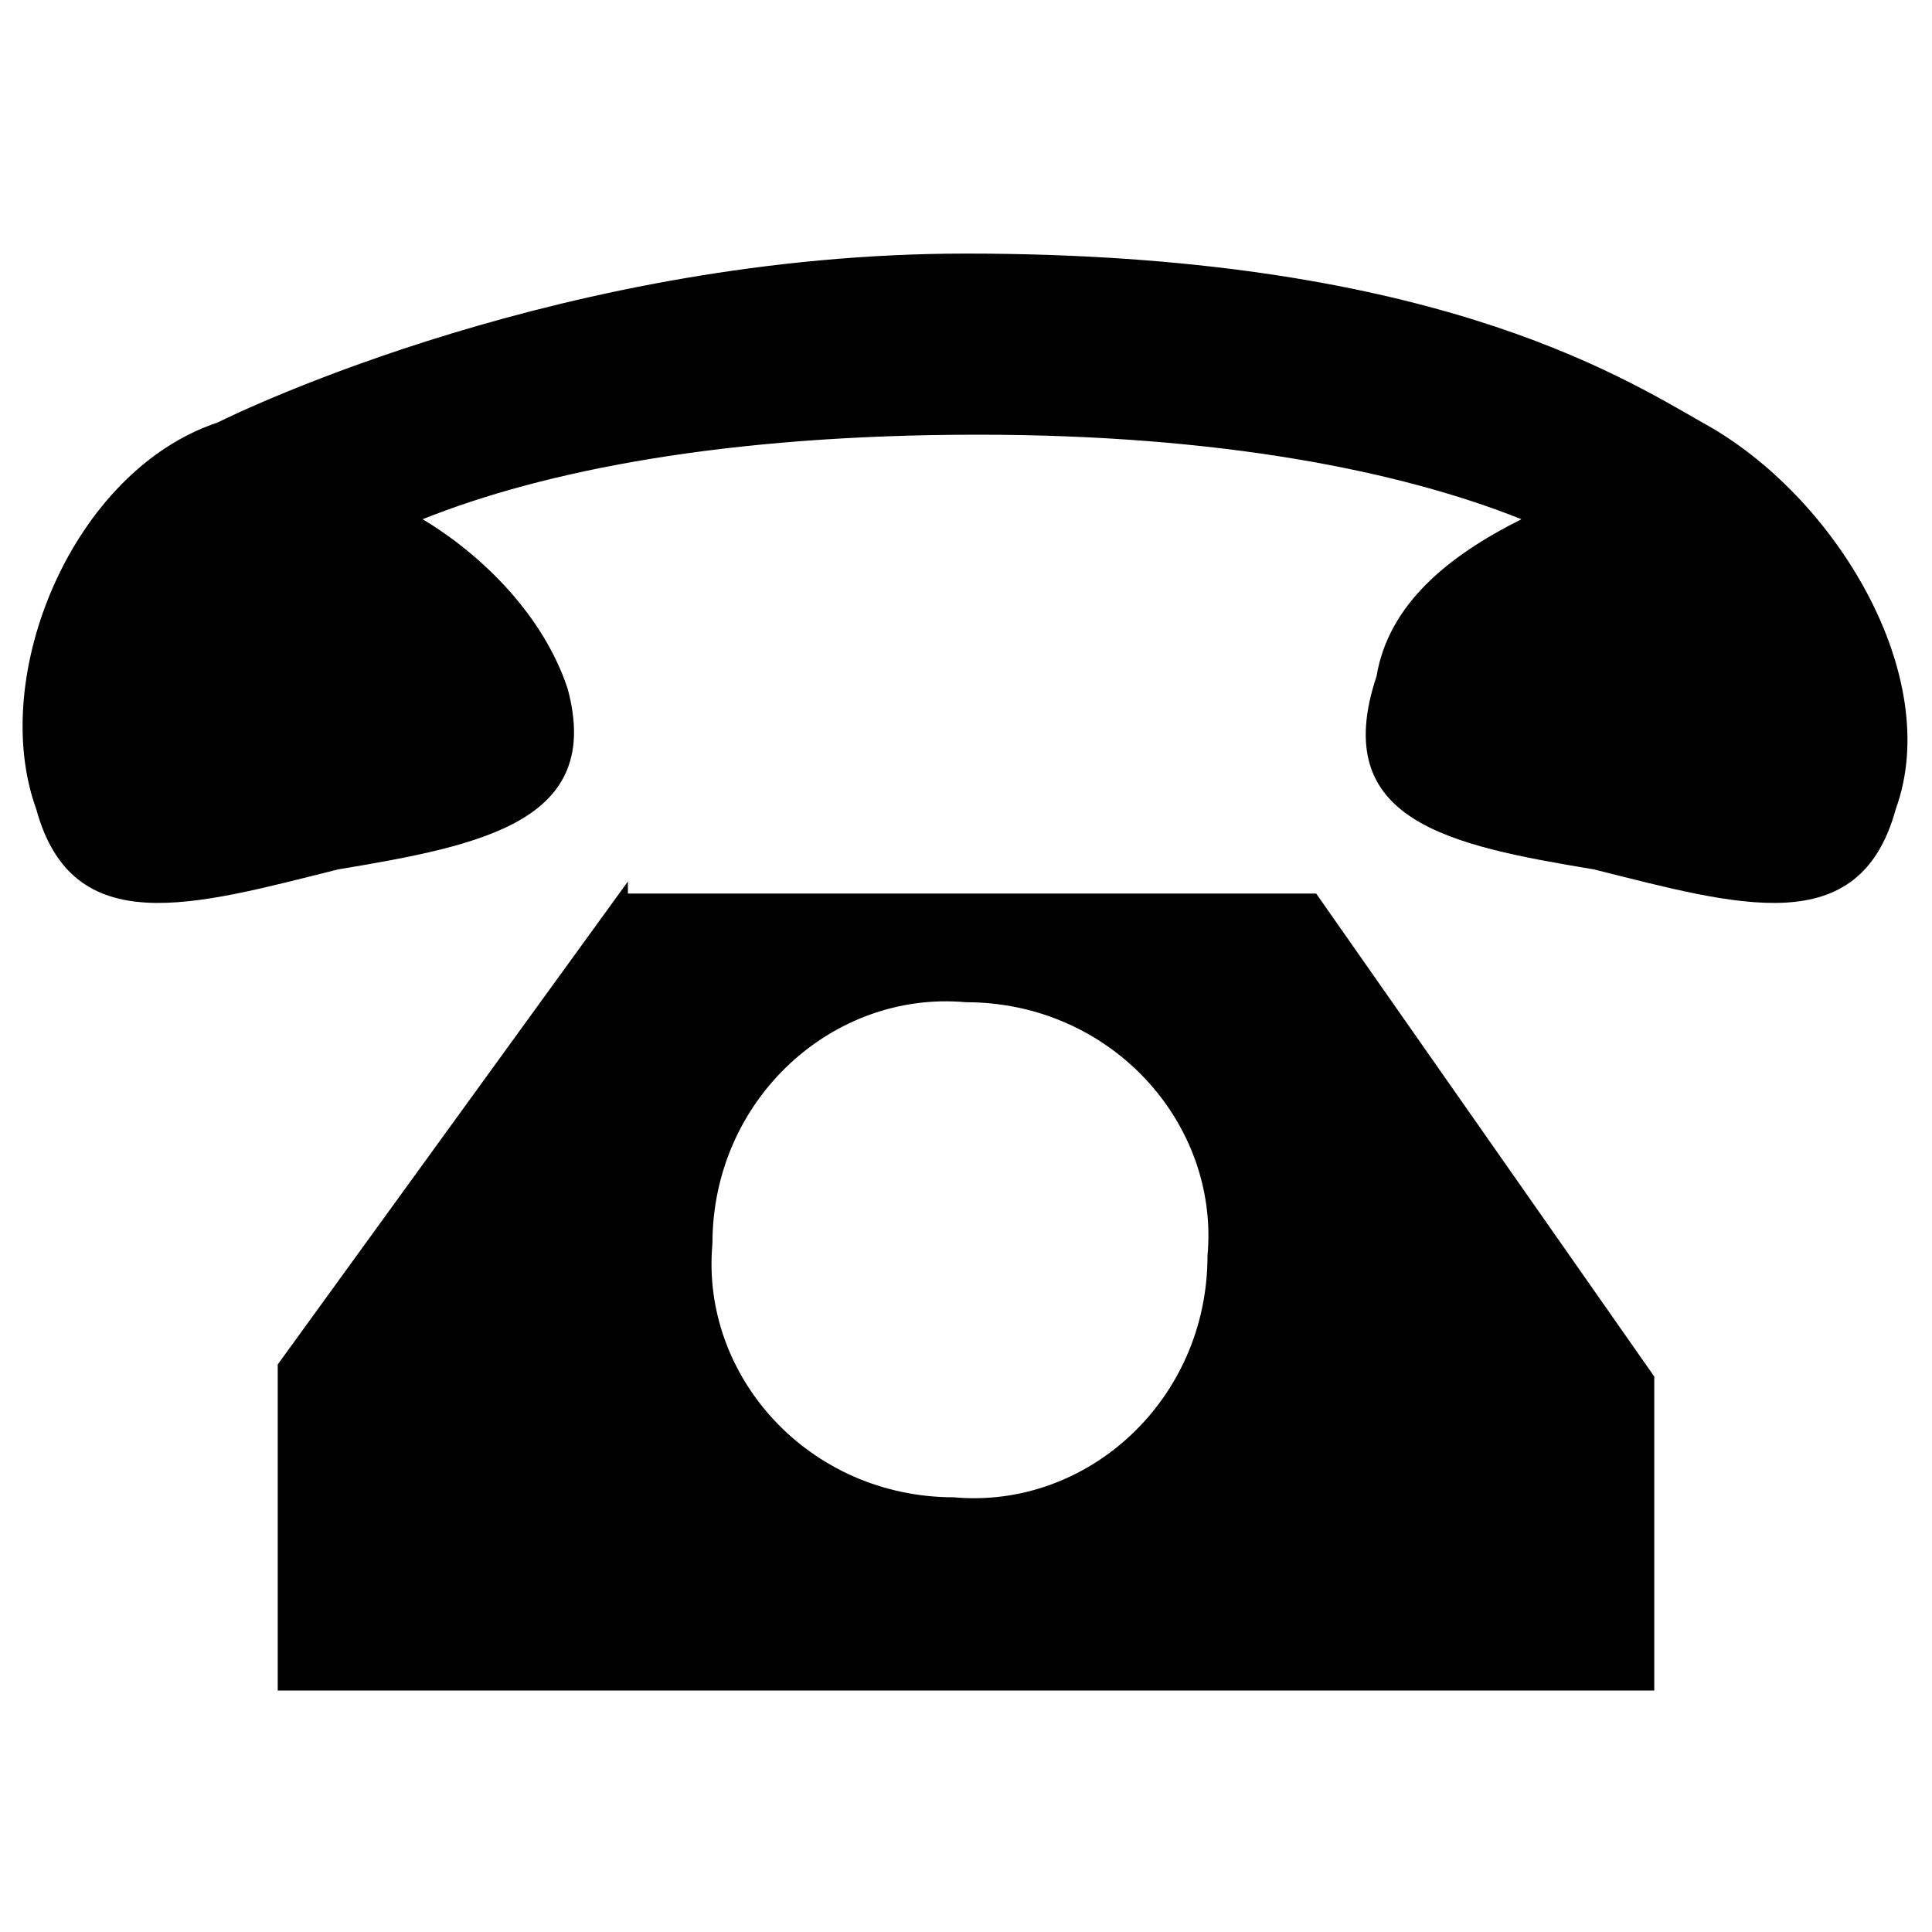 <?xml version="1.0" encoding="utf-8"?>
<!-- Generator: Adobe Illustrator 18.1.1, SVG Export Plug-In . SVG Version: 6.00 Build 0)  -->
<svg version="1.0" id="Layer_1" xmlns="http://www.w3.org/2000/svg" xmlns:xlink="http://www.w3.org/1999/xlink" x="0px" y="0px"
	 width="16px" height="16px" viewBox="0 0 16 16" enable-background="new 0 0 16 16" xml:space="preserve">
<g id="colourise">
	<path fill-rule="evenodd" clip-rule="evenodd" d="M5.2,7.3l-2.9,4V14h11.4v-2.6l-2.8-4H5.2z M7.9,12.4c-1.2,0-2.1-1-2-2.1
		c0-1.2,1-2.1,2.1-2c1.2,0,2.1,1,2,2.1C10,11.6,9,12.5,7.9,12.4z"/>
	<path fill-rule="evenodd" clip-rule="evenodd" d="M14.1,3.5C13.4,3.1,11.8,2.1,8,2.1c-3.3,0-6,1.3-6.2,1.4C0.6,3.9-0.1,5.6,0.3,6.7
		c0.3,1.1,1.3,0.8,2.5,0.5C4,7,5,6.8,4.7,5.7C4.5,5.1,4,4.6,3.5,4.3C4.5,3.9,6,3.6,8.1,3.6c2,0,3.5,0.3,4.5,0.7
		c-0.6,0.3-1.1,0.7-1.2,1.3C11,6.8,12,7,13.2,7.2c1.2,0.3,2.2,0.6,2.5-0.5C16.1,5.6,15.2,4.1,14.1,3.5z"/>
</g>
</svg>
